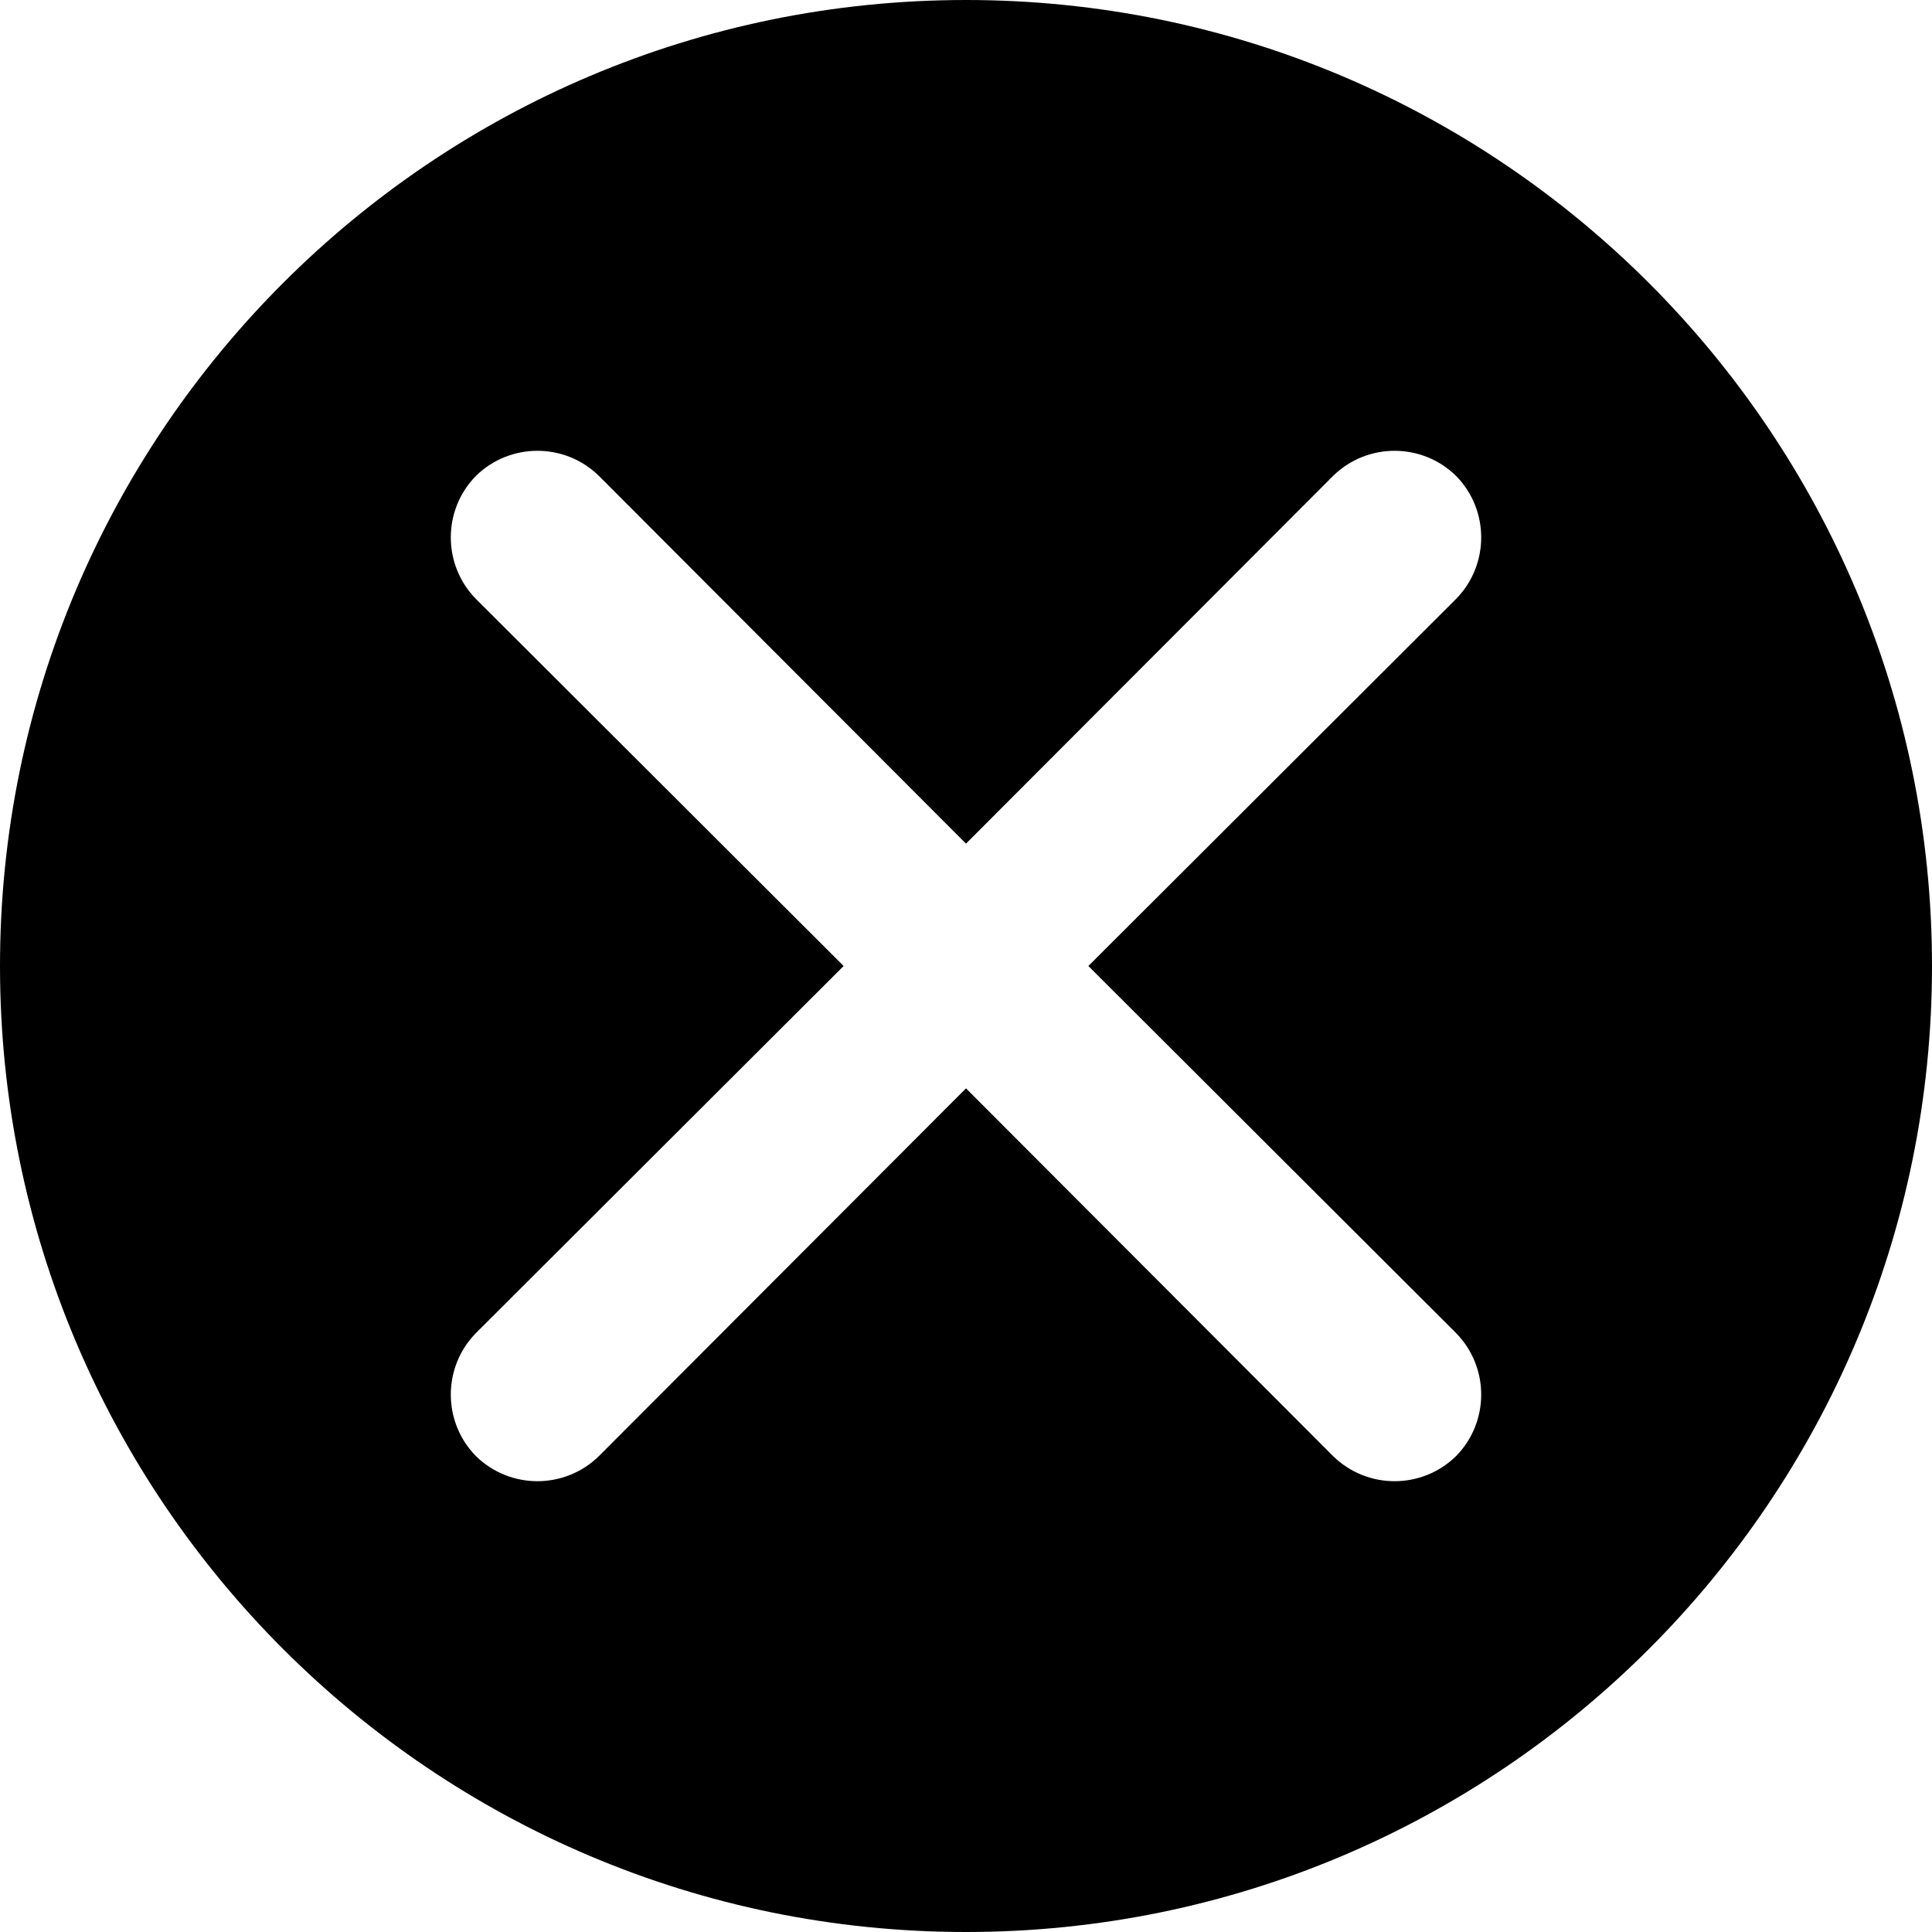 <?xml version="1.0" encoding="iso-8859-1"?>
<!-- Generator: Adobe Illustrator 21.0.2, SVG Export Plug-In . SVG Version: 6.00 Build 0)  -->
<svg version="1.1" id="&#x428;&#x430;&#x440;_1" xmlns="http://www.w3.org/2000/svg" xmlns:xlink="http://www.w3.org/1999/xlink"
	 x="0px" y="0px" viewBox="0 0 30 30" style="enable-background:new 0 0 30 30;" xml:space="preserve">
<path d="M15,0C6.72,0,0,6.72,0,15c0,8.28,6.72,15,15,15c8.28,0,15-6.72,15-15C30,6.72,23.28,0,15,0z M22.61,20.7
	c0.52,0.53,0.52,1.38,0,1.91c-0.53,0.52-1.38,0.52-1.91,0L15,16.9l-5.7,5.71c-0.53,0.52-1.38,0.52-1.91,0
	c-0.52-0.53-0.52-1.38,0-1.91L13.1,15L7.39,9.3c-0.52-0.53-0.52-1.38,0-1.91c0.53-0.52,1.38-0.52,1.91,0L15,13.1l5.7-5.71
	c0.53-0.52,1.38-0.52,1.91,0c0.52,0.53,0.52,1.38,0,1.91L16.9,15L22.61,20.7z"/>
</svg>
